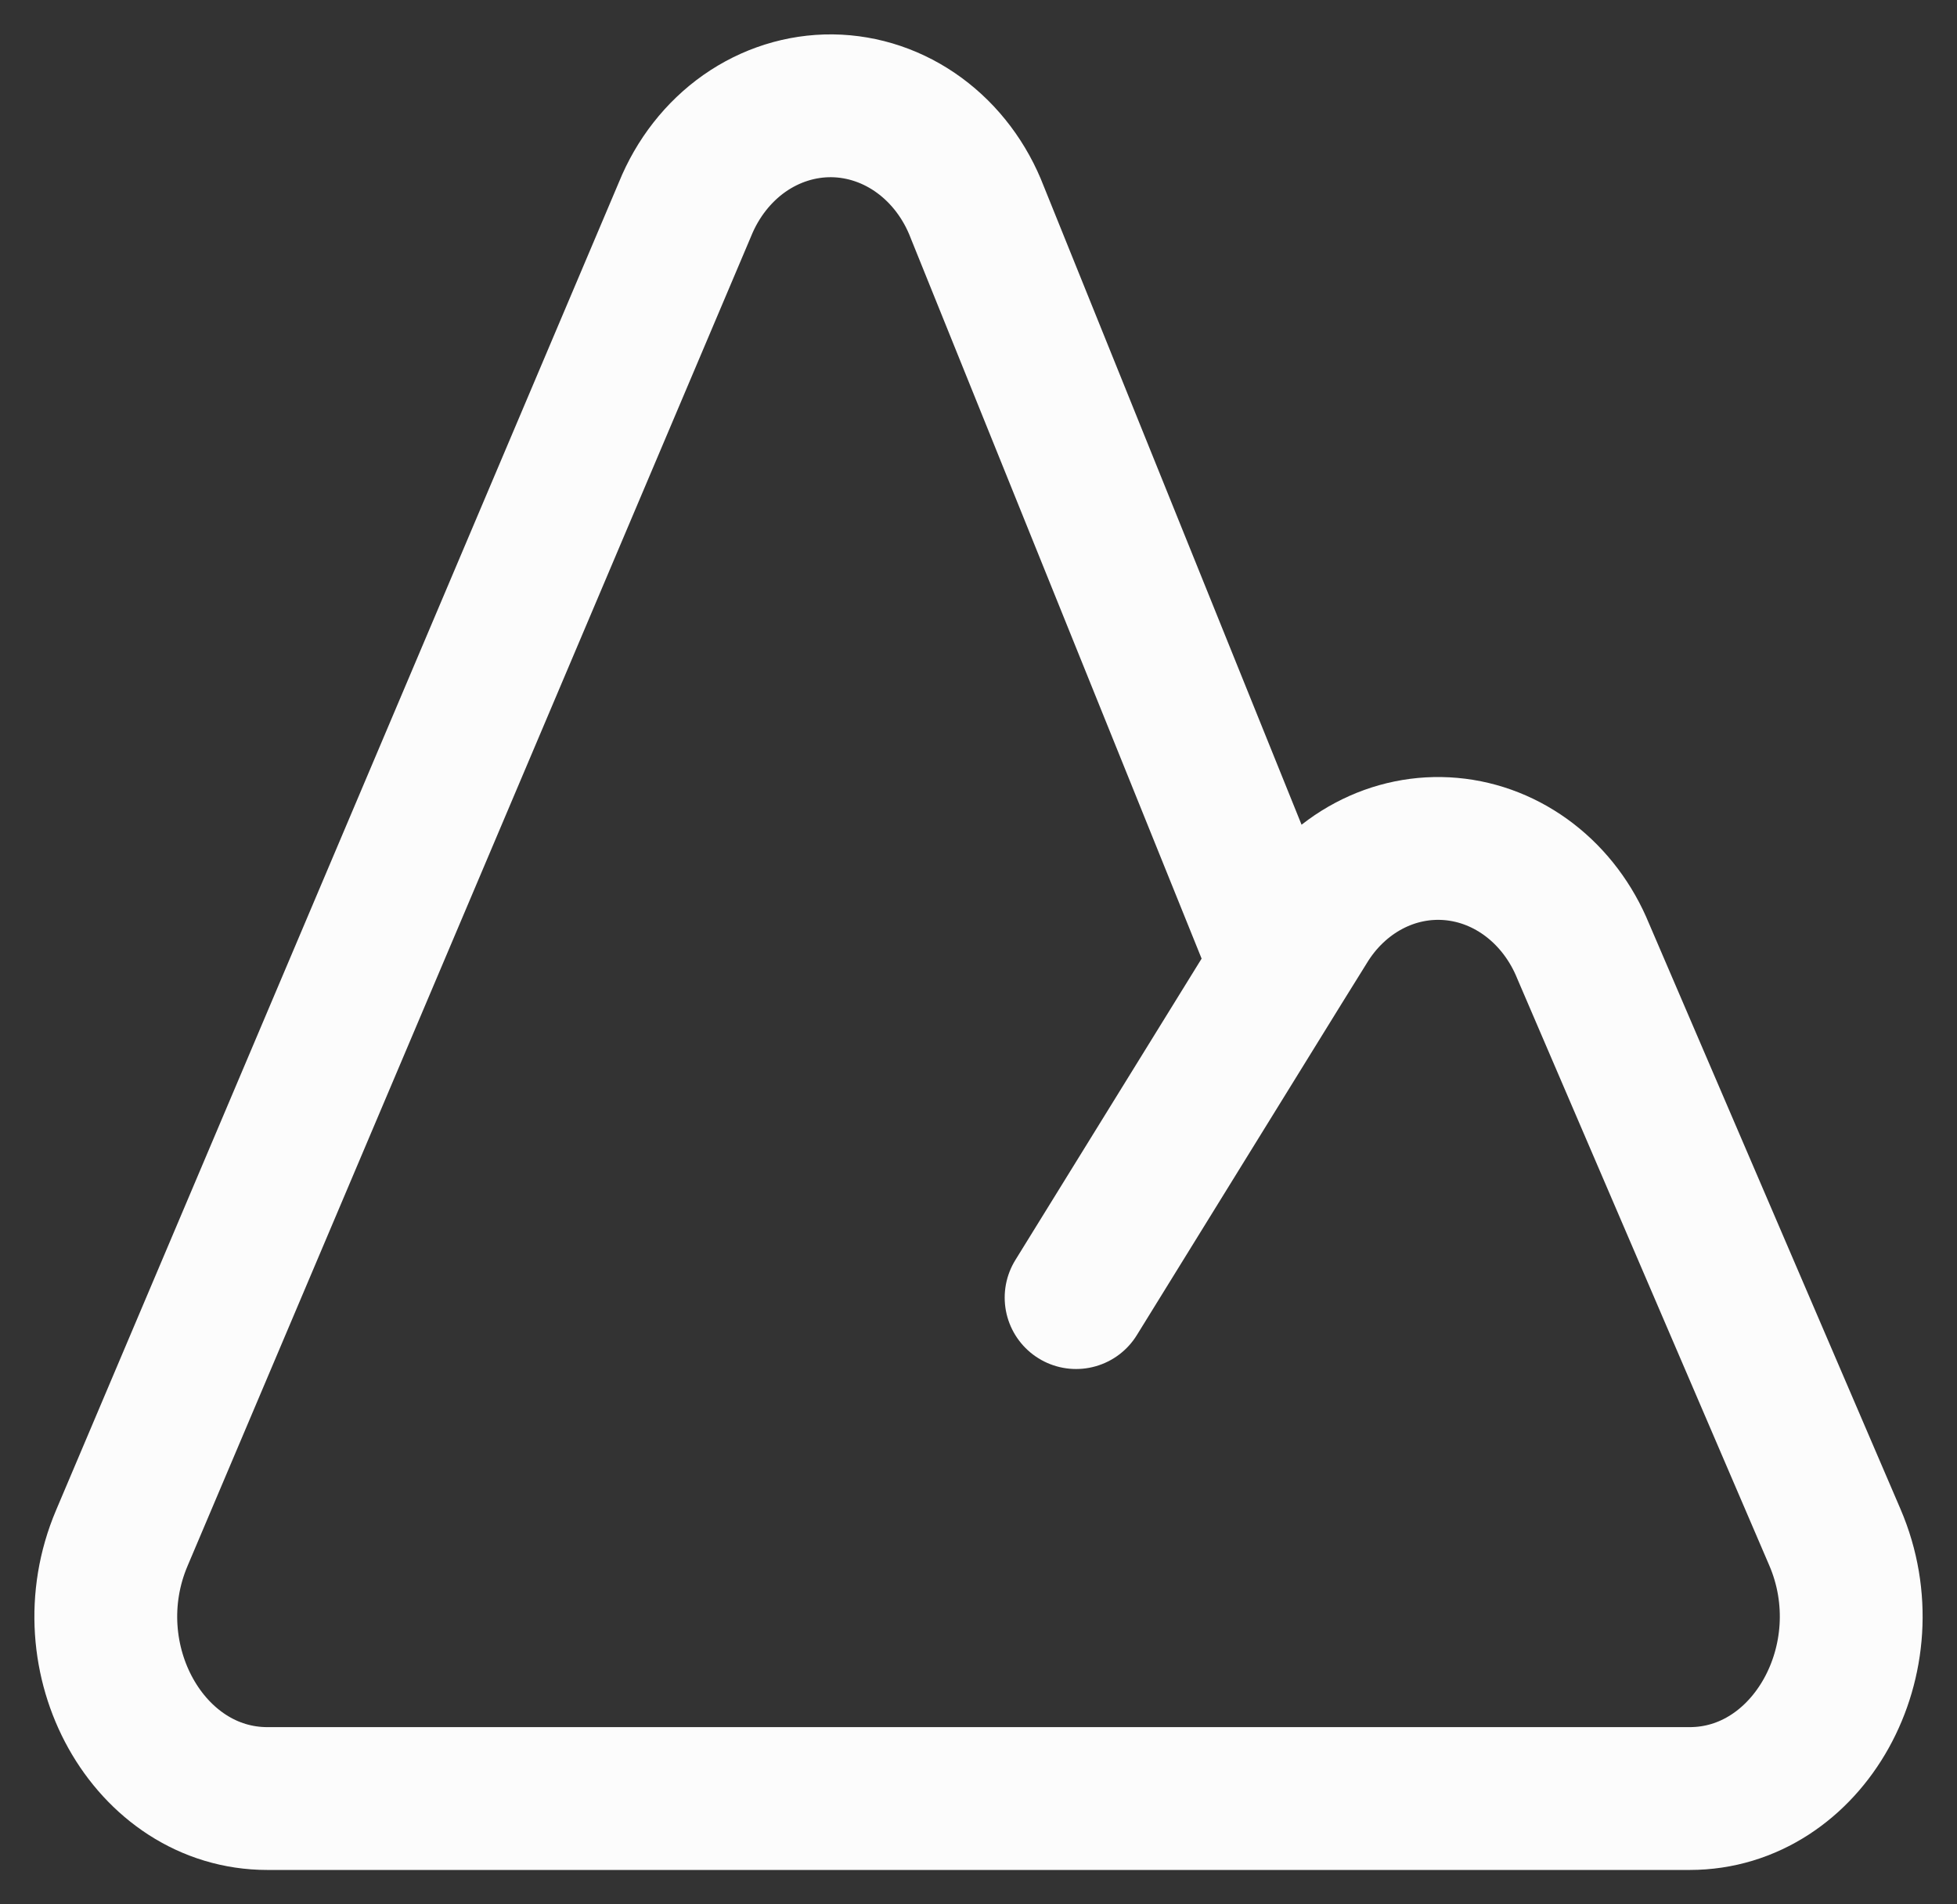 <svg width="37" height="36" viewBox="0 0 37 36" fill="none" xmlns="http://www.w3.org/2000/svg">
<rect x="0" y="0" width="37" height="36" fill="#333333" stroke="none"/>
<path d="M20.345 24.53L24.226 18.25M24.226 18.25L24.686 17.51C24.982 17.02 25.394 16.626 25.878 16.369C26.361 16.112 26.899 16.002 27.436 16.05C27.972 16.098 28.486 16.302 28.925 16.641C29.364 16.98 29.712 17.442 29.931 17.978L34.691 29.06C35.673 31.344 34.196 34 31.946 34H5.055C2.811 34 1.333 31.36 2.303 29.076L12.951 3.956C13.189 3.369 13.579 2.871 14.073 2.523C14.568 2.176 15.145 1.994 15.733 2C16.321 2.007 16.894 2.201 17.382 2.559C17.87 2.917 18.252 3.424 18.478 4.016L24.226 18.25Z" stroke="#FCFCFC" stroke-width="2.7" stroke-linecap="round" stroke-linejoin="round"/>
</svg>
